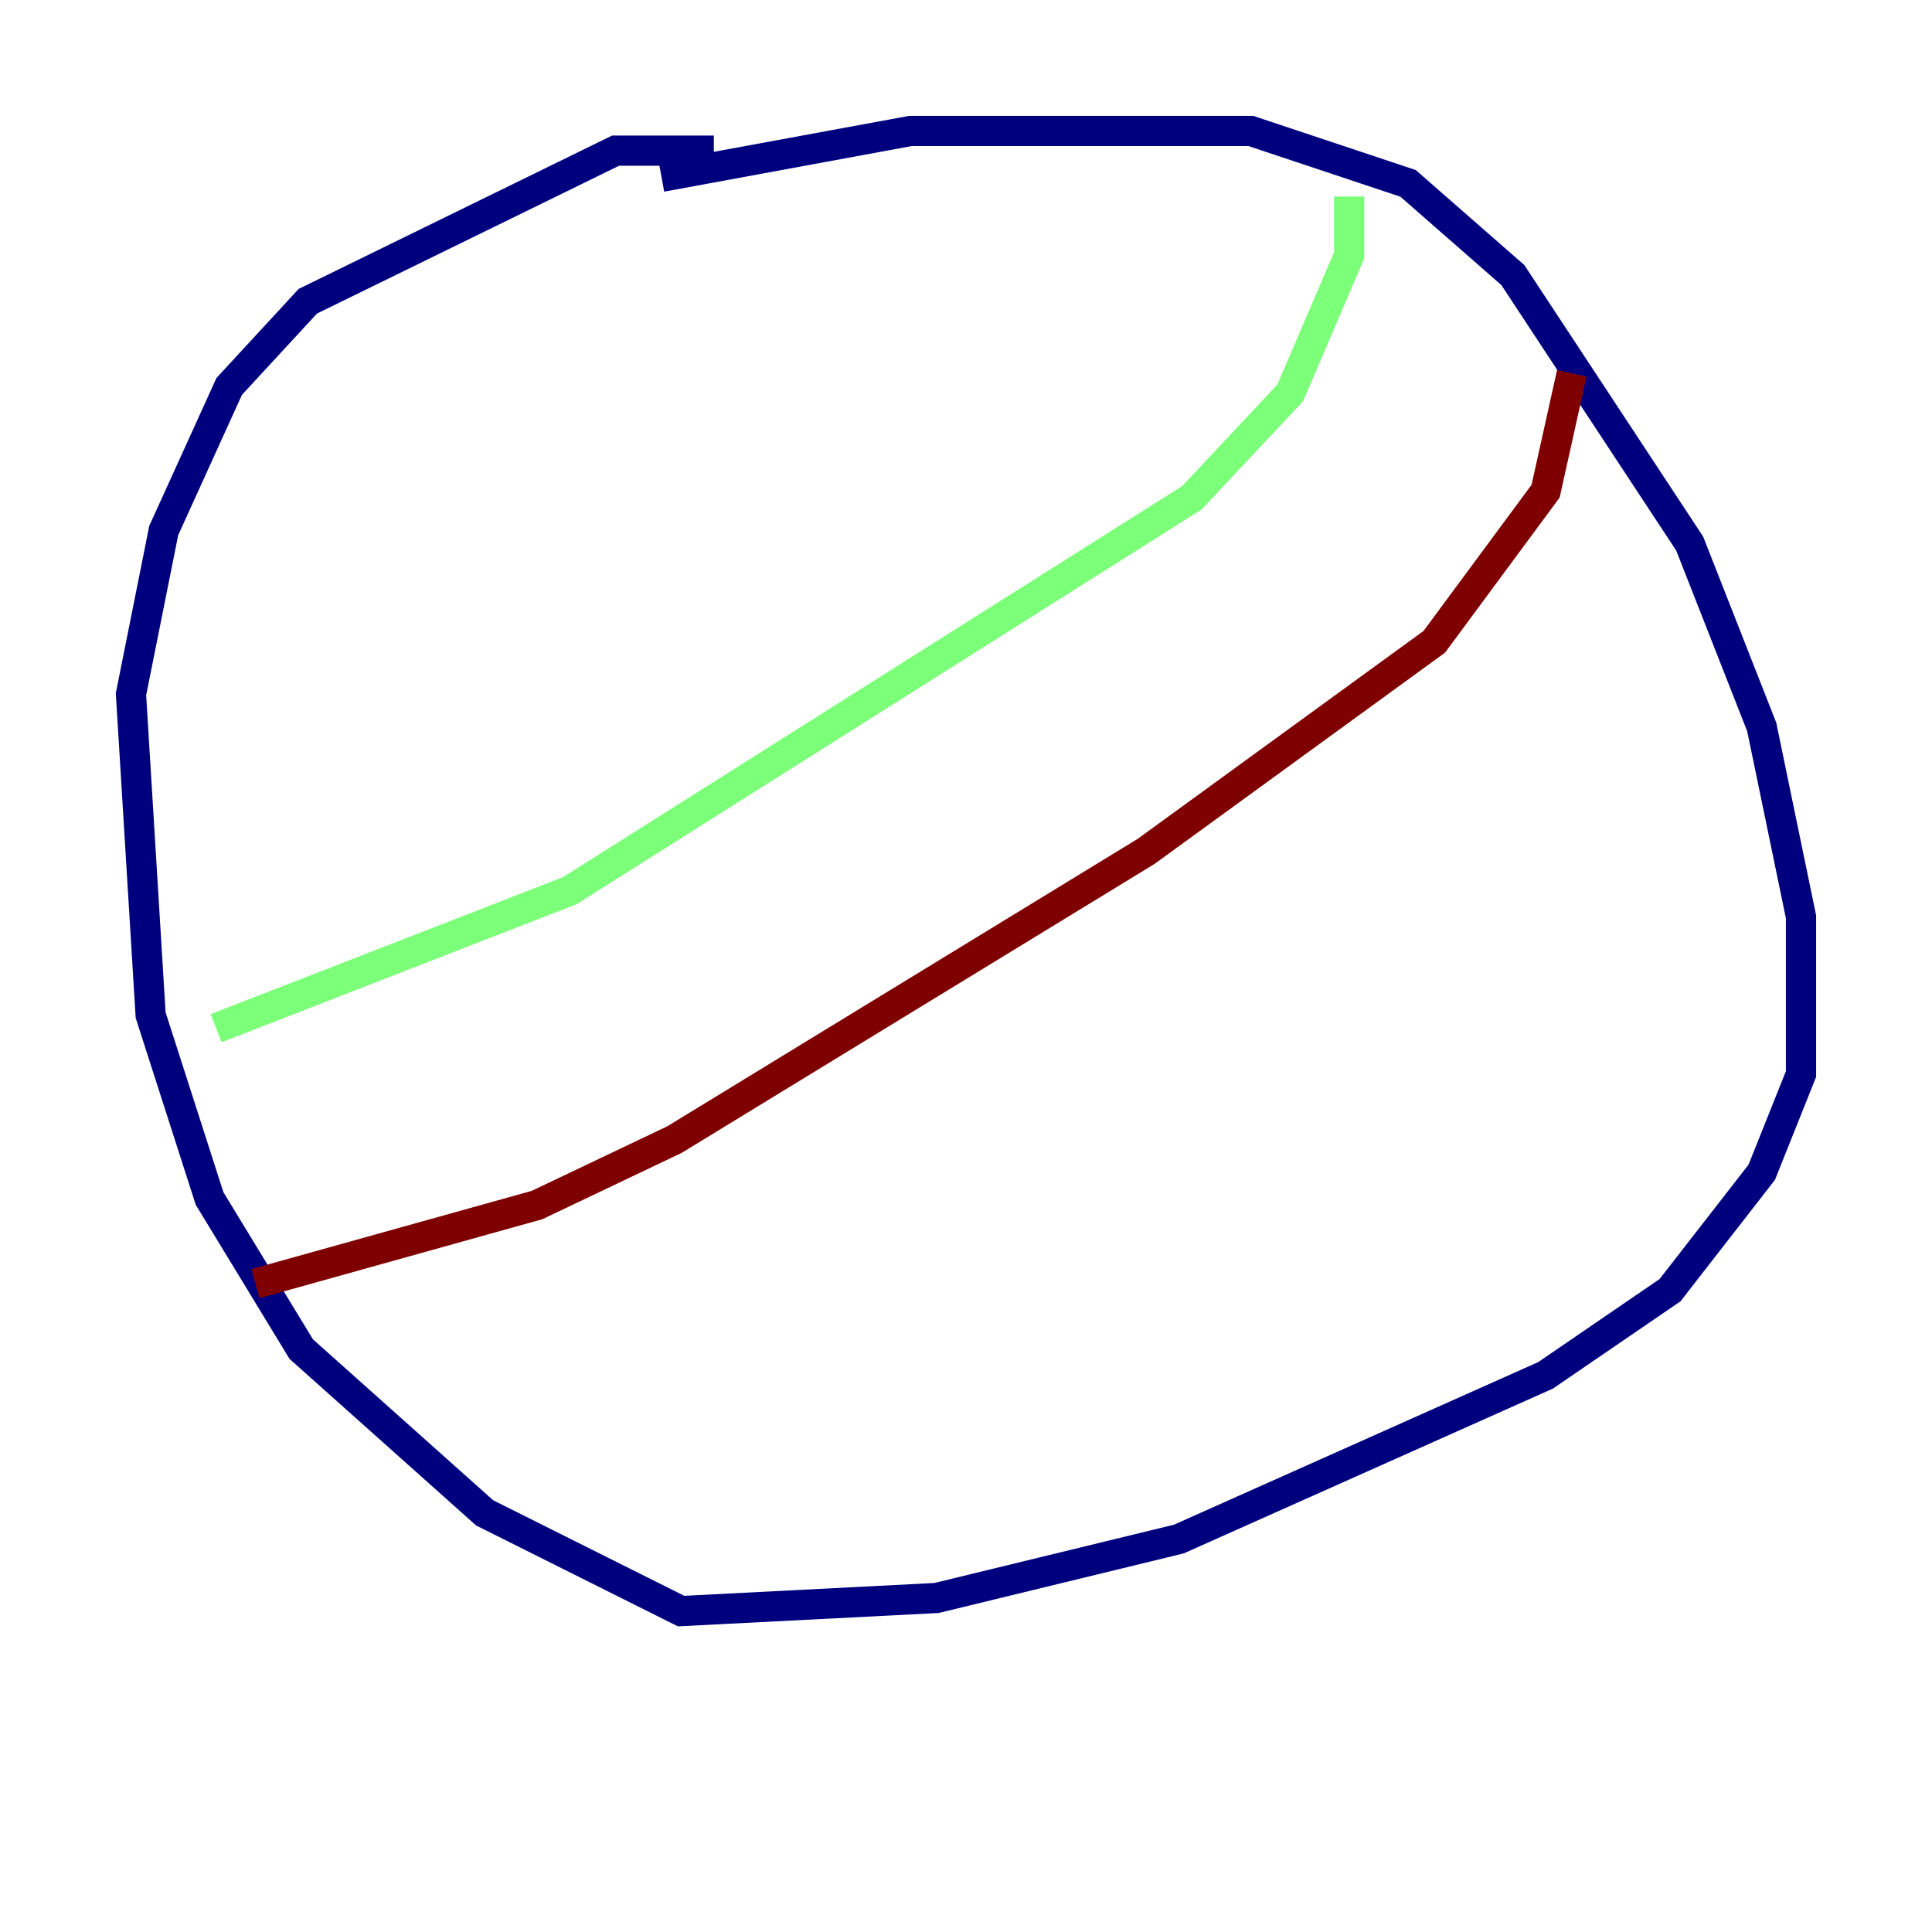 <?xml version="1.0" encoding="utf-8" ?>
<svg baseProfile="tiny" height="128" version="1.2" viewBox="0,0,128,128" width="128" xmlns="http://www.w3.org/2000/svg" xmlns:ev="http://www.w3.org/2001/xml-events" xmlns:xlink="http://www.w3.org/1999/xlink"><defs /><polyline fill="none" points="43.824,11.715 60.312,8.678 82.875,8.678 93.288,12.149 100.231,18.224 111.946,36.014 116.719,48.163 119.322,60.746 119.322,71.159 116.719,77.668 110.644,85.478 102.4,91.119 78.102,101.966 62.047,105.871 45.125,106.739 32.108,100.231 19.959,89.383 13.885,79.403 9.98,67.254 8.678,45.993 10.848,35.146 15.186,25.6 20.393,19.959 40.786,9.98 47.295,9.98" stroke="#00007f" stroke-width="2" /><polyline fill="none" points="89.383,13.017 89.383,16.922 85.478,26.034 78.969,32.976 37.749,59.01 14.319,68.122" stroke="#7cff79" stroke-width="2" /><polyline fill="none" points="104.136,24.732 102.4,32.542 95.024,42.522 75.932,56.407 44.691,75.498 35.58,79.837 16.922,85.044" stroke="#7f0000" stroke-width="2" /></svg>